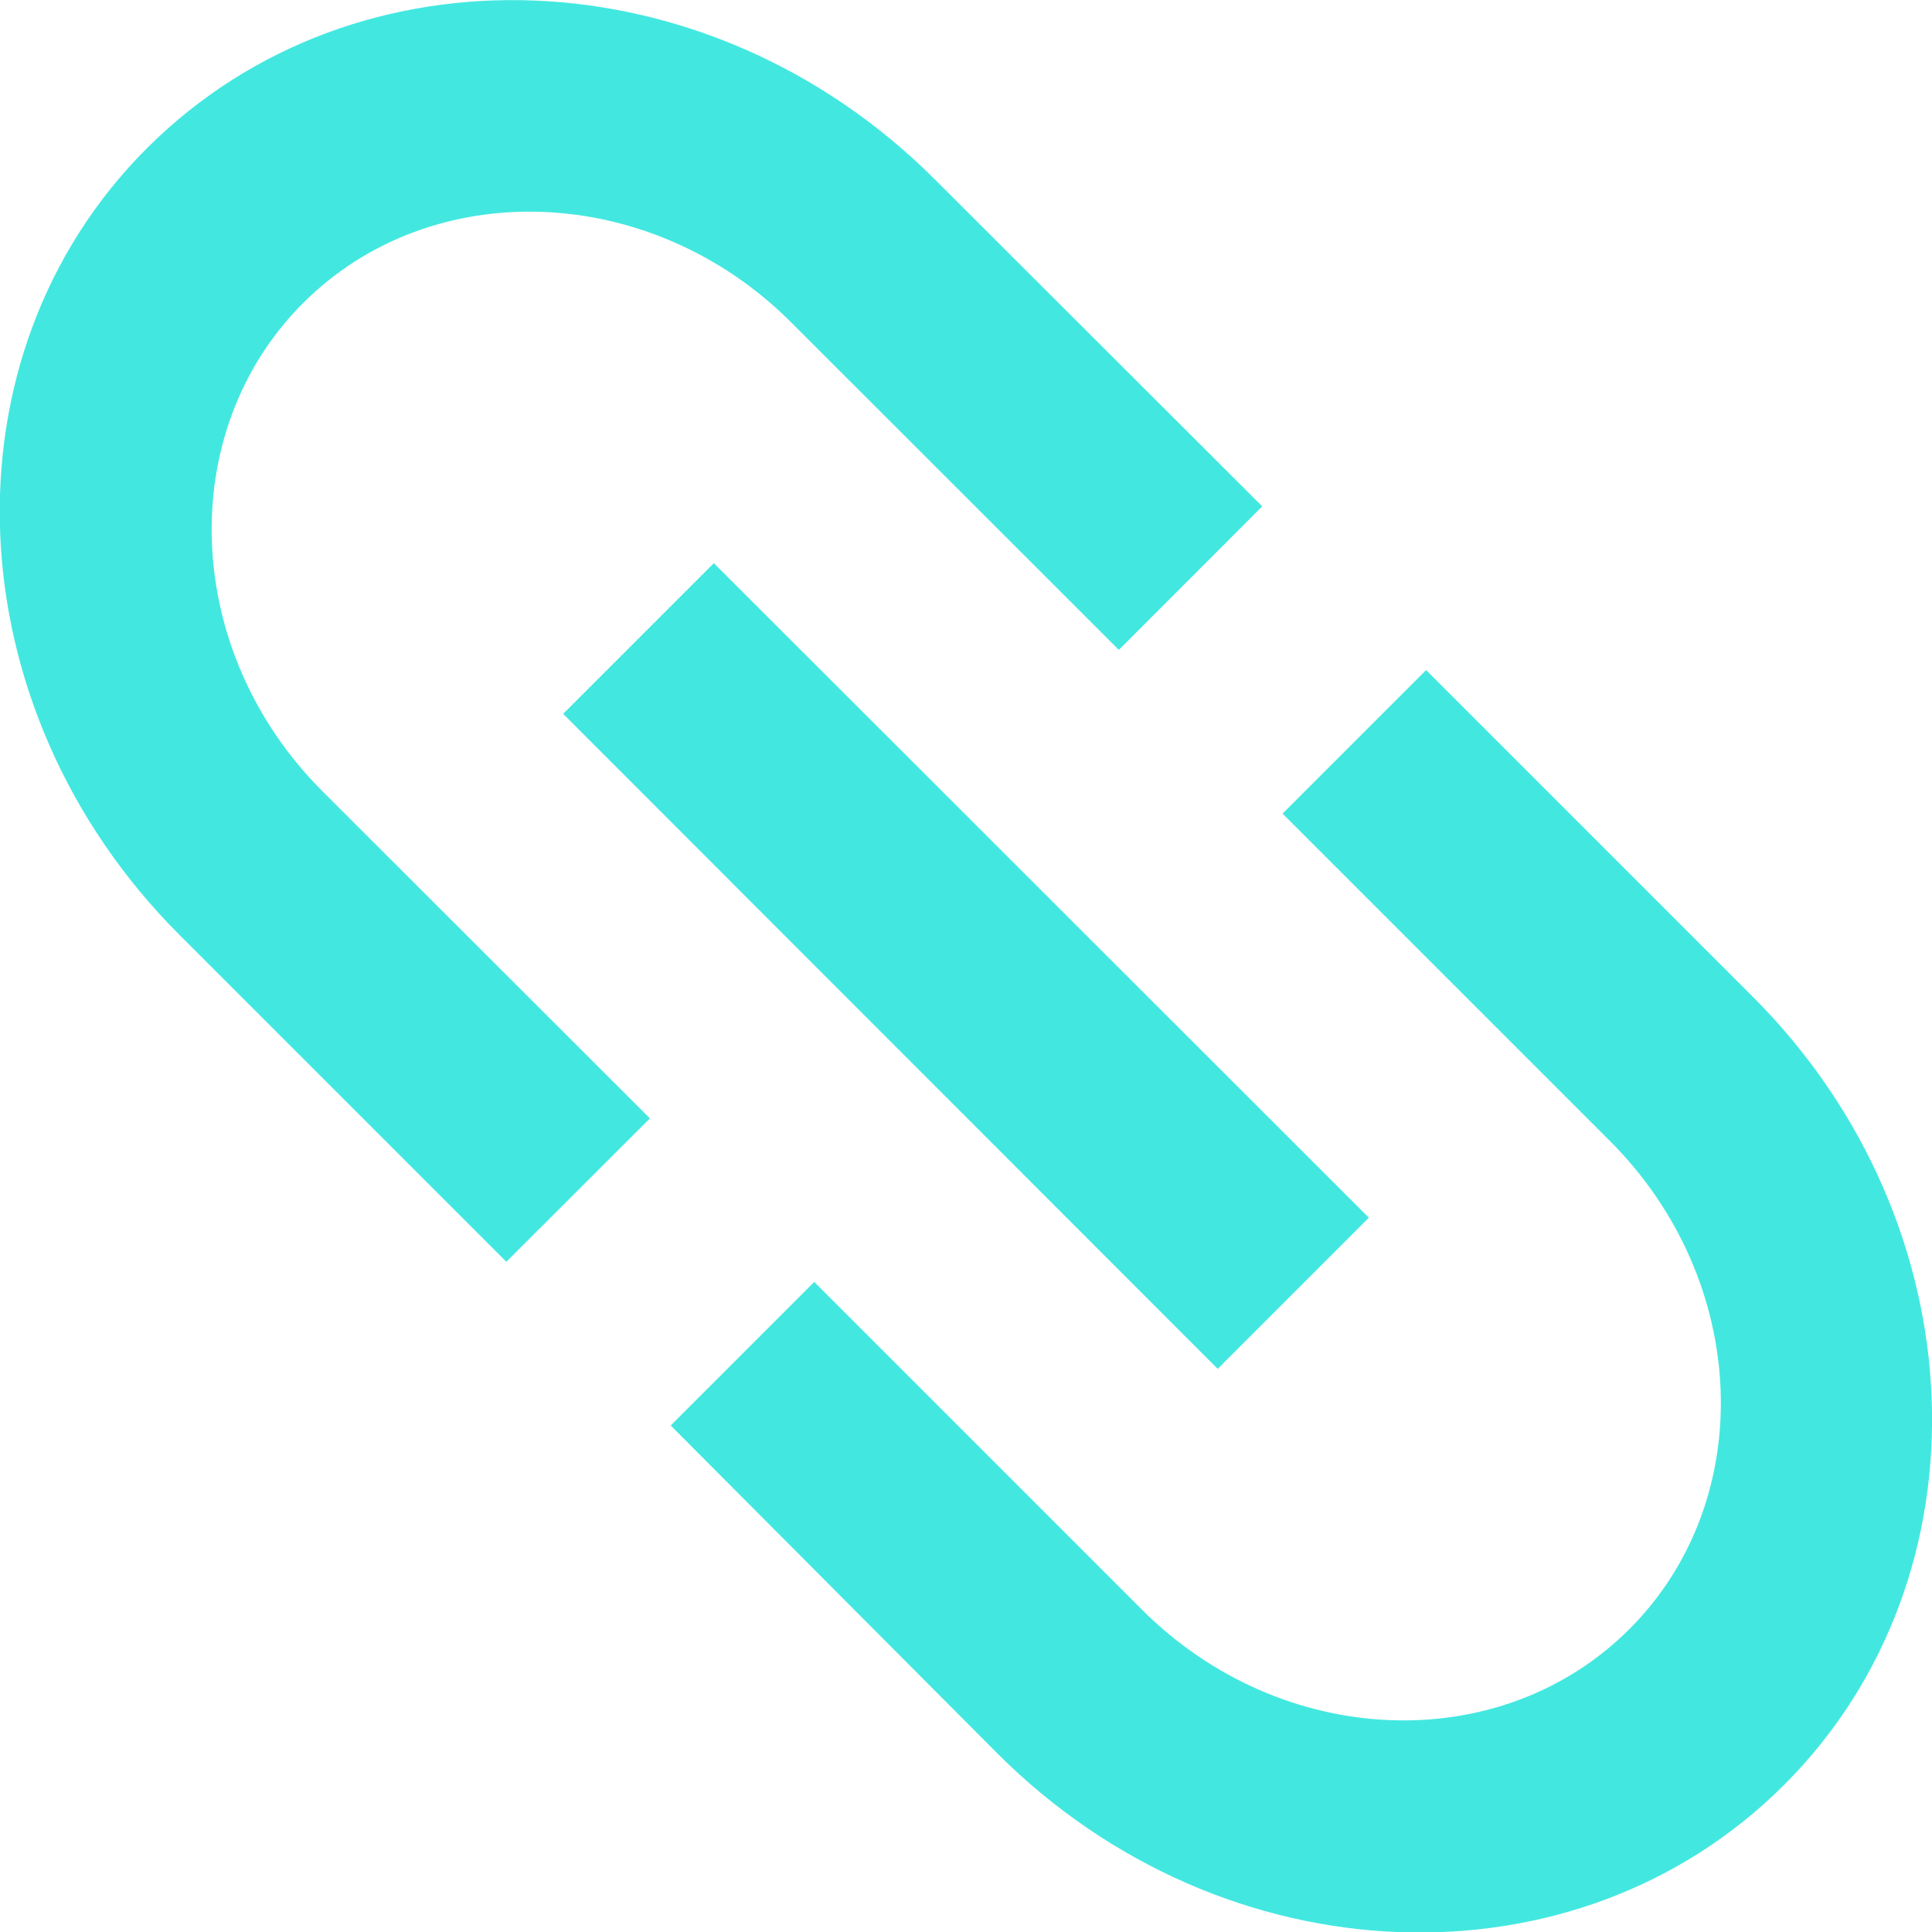 <svg xmlns="http://www.w3.org/2000/svg" viewBox="0 0 124.5 124.5"><defs><style>.cls-1{fill:#42e8e0;}</style></defs><title>Attachment</title><g id="Слой_2" data-name="Слой 2"><g id="Слой_1-2" data-name="Слой 1"><g id="Alchemy"><g id="Proposal-boosted"><g id="Proposal-boosted-W"><g id="Proposal"><g id="link"><path id="Shape" class="cls-1" d="M19.53,19.53C27.86,11.21,42,11.77,51,20.79l21.1,21.09,9.24-9.25L60.22,11.54C45.66-3,23-3.92,9.51,9.51S-3,45.66,11.54,60.22L32.63,81.31l9.25-9.24L20.79,51C11.77,42,11.21,27.86,19.53,19.53ZM36.29,46,78.47,88.21l9.74-9.74L46,36.29ZM113,64.28l-21.1-21.1-9.25,9.25,21.1,21.1c9,9,9.58,23.11,1.26,31.44s-22.43,7.76-31.44-1.26l-21.1-21.1-9.25,9.25L64.28,113c14.55,14.55,37.27,15.46,50.71,2S127.51,78.83,113,64.28Z"/></g></g></g></g></g></g></g></svg>